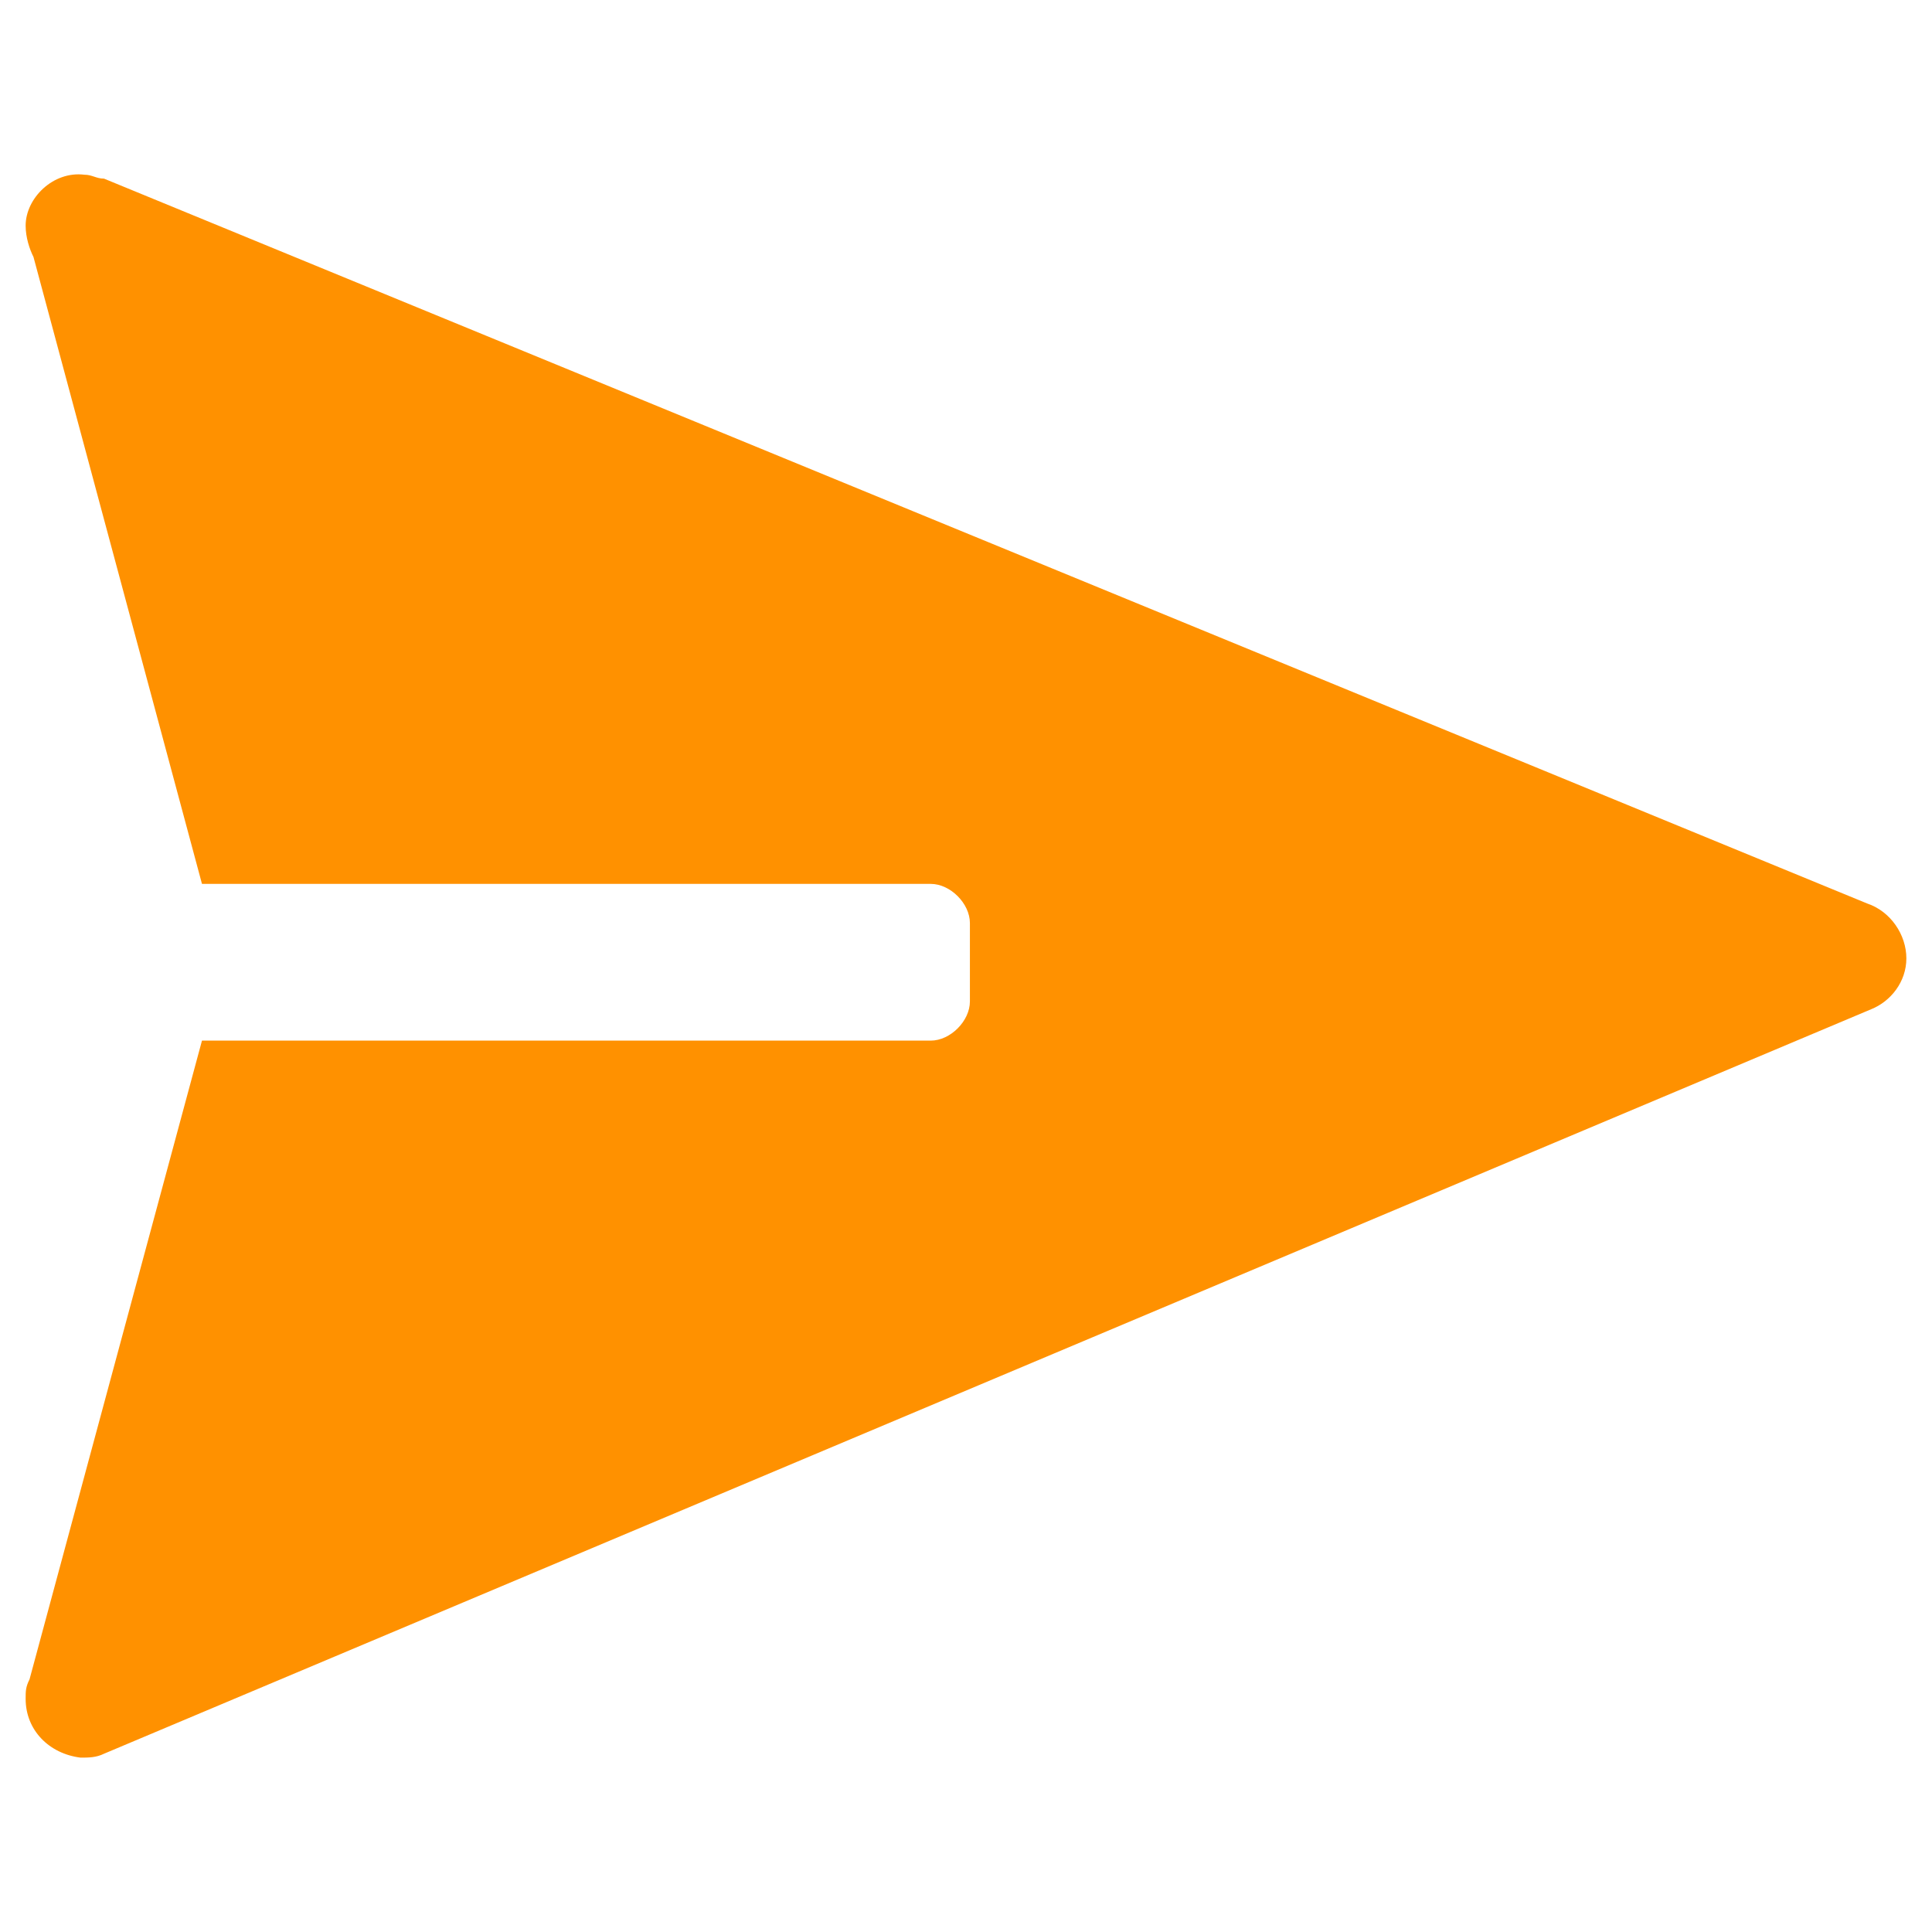 <?xml version="1.0" encoding="UTF-8" standalone="no"?><!DOCTYPE svg PUBLIC "-//W3C//DTD SVG 1.1//EN" "http://www.w3.org/Graphics/SVG/1.1/DTD/svg11.dtd"><svg width="100%" height="100%" viewBox="0 0 48 48" version="1.1" xmlns="http://www.w3.org/2000/svg" xmlns:xlink="http://www.w3.org/1999/xlink" xml:space="preserve" xmlns:serif="http://www.serif.com/" style="fill-rule:evenodd;clip-rule:evenodd;stroke-linejoin:round;stroke-miterlimit:2;"><path d="M0.734,41.722l4.284,-15.868l18.106,0c0.487,0 0.973,-0.487 0.973,-0.973l0,-1.947c0,-0.487 -0.486,-0.974 -0.973,-0.974l-18.106,0l-4.186,-15.575c-0.098,-0.195 -0.195,-0.487 -0.195,-0.779c0,-0.681 0.682,-1.362 1.46,-1.265c0.195,-0 0.292,0.097 0.487,0.097l43.805,18.009c0.584,0.195 0.974,0.779 0.974,1.363c-0,0.584 -0.39,1.071 -0.876,1.265l-43.903,18.496c-0.195,0.097 -0.389,0.097 -0.584,0.097c-0.779,-0.097 -1.363,-0.681 -1.363,-1.46c0,-0.194 0,-0.292 0.097,-0.486Z" style="fill:#ff9100;fill-rule:nonzero;"/></svg>
